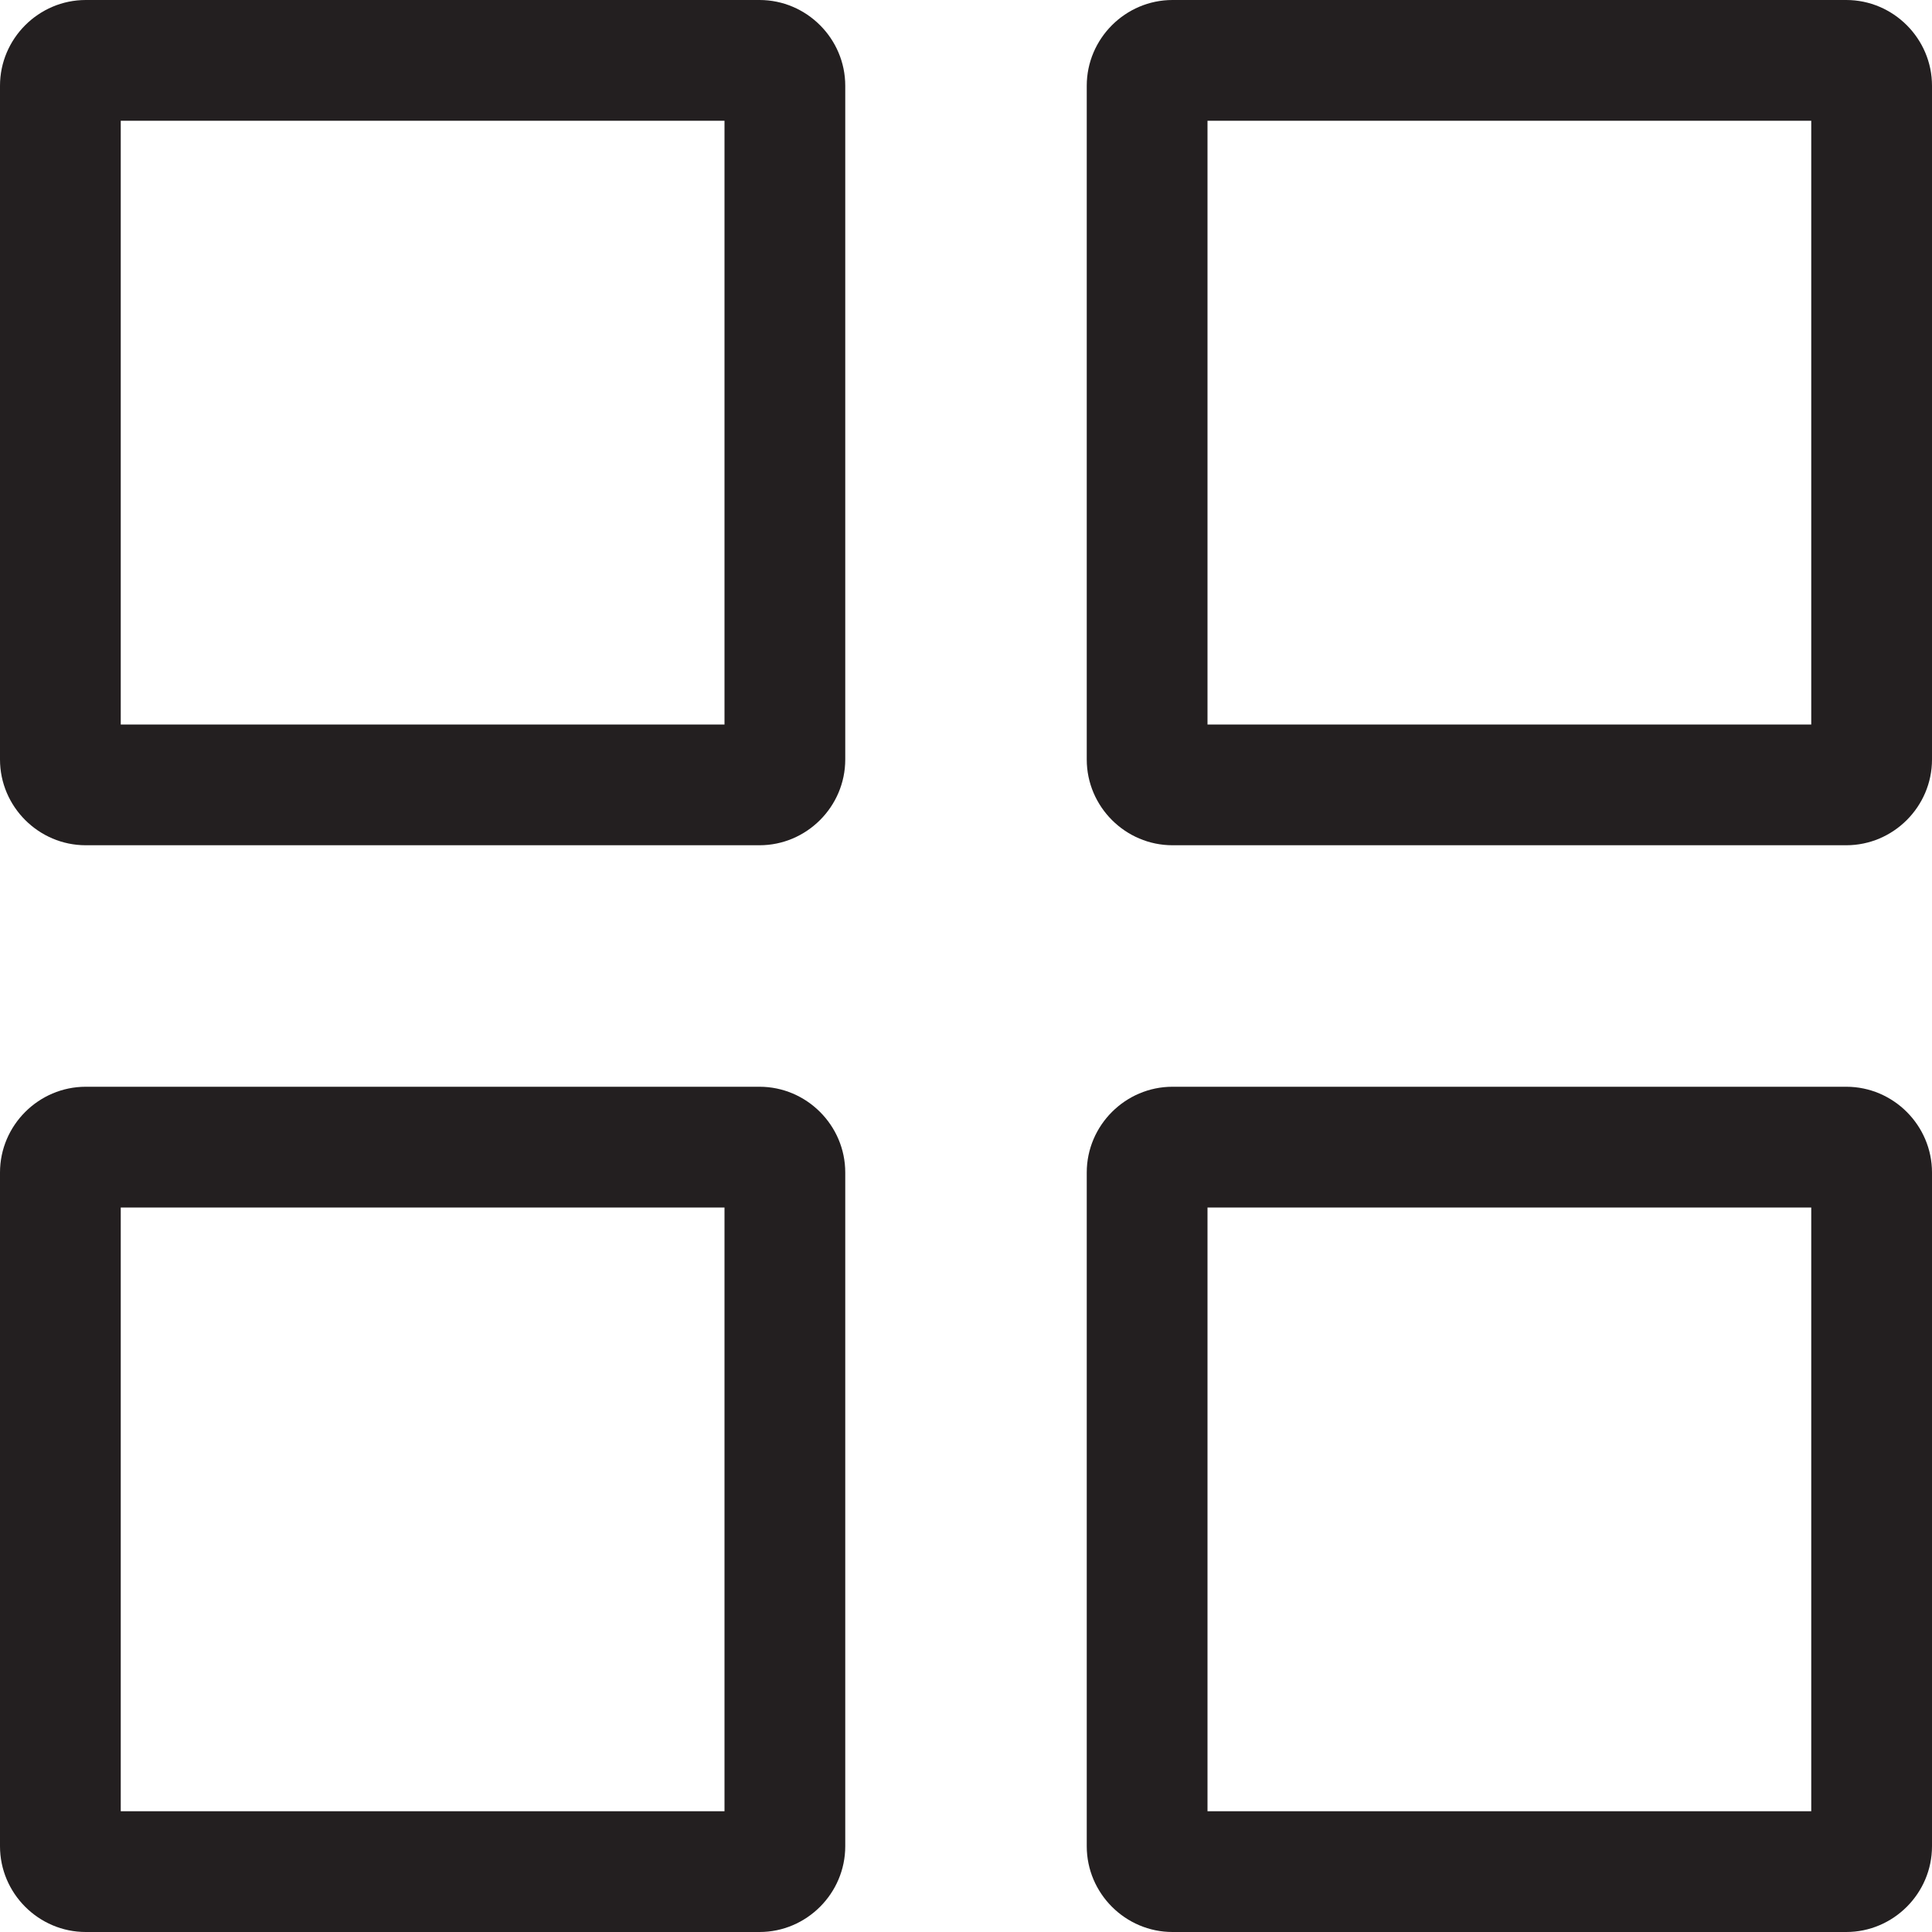 <?xml version="1.0" encoding="utf-8"?>
<!-- Generator: Adobe Illustrator 21.0.0, SVG Export Plug-In . SVG Version: 6.00 Build 0)  -->
<svg version="1.1" id="Layer_1" xmlns="http://www.w3.org/2000/svg" xmlns:xlink="http://www.w3.org/1999/xlink" x="0px" y="0px"
	 viewBox="0 0 160 160" style="enable-background:new 0 0 160 160;" xml:space="preserve">
<style type="text/css">
	.st0{fill:#231F20;}
</style>
<g>
	<path class="st0" d="M60,10v50H10V10H60 M62.9,0H7.1C3.2,0,0,3.2,0,7.1v55.8C0,66.8,3.2,70,7.1,70h55.8c3.9,0,7.1-3.2,7.1-7.1V7.1
		C70,3.2,66.8,0,62.9,0L62.9,0z"/>
</g>
<g>
	<path class="st0" d="M150,10v50h-50V10H150 M152.9,0H97.1C93.2,0,90,3.2,90,7.1v55.8c0,3.9,3.2,7.1,7.1,7.1h55.8
		c3.9,0,7.1-3.2,7.1-7.1V7.1C160,3.2,156.8,0,152.9,0L152.9,0z"/>
</g>
<g>
	<path class="st0" d="M150,100v50h-50v-50H150 M152.9,90H97.1c-3.9,0-7.1,3.2-7.1,7.1v55.8c0,3.9,3.2,7.1,7.1,7.1h55.8
		c3.9,0,7.1-3.2,7.1-7.1V97.1C160,93.2,156.8,90,152.9,90L152.9,90z"/>
</g>
<g>
	<path class="st0" d="M60,100v50H10v-50H60 M62.9,90H7.1C3.2,90,0,93.2,0,97.1v55.8c0,3.9,3.2,7.1,7.1,7.1h55.8
		c3.9,0,7.1-3.2,7.1-7.1V97.1C70,93.2,66.8,90,62.9,90L62.9,90z"/>
</g>
</svg>
